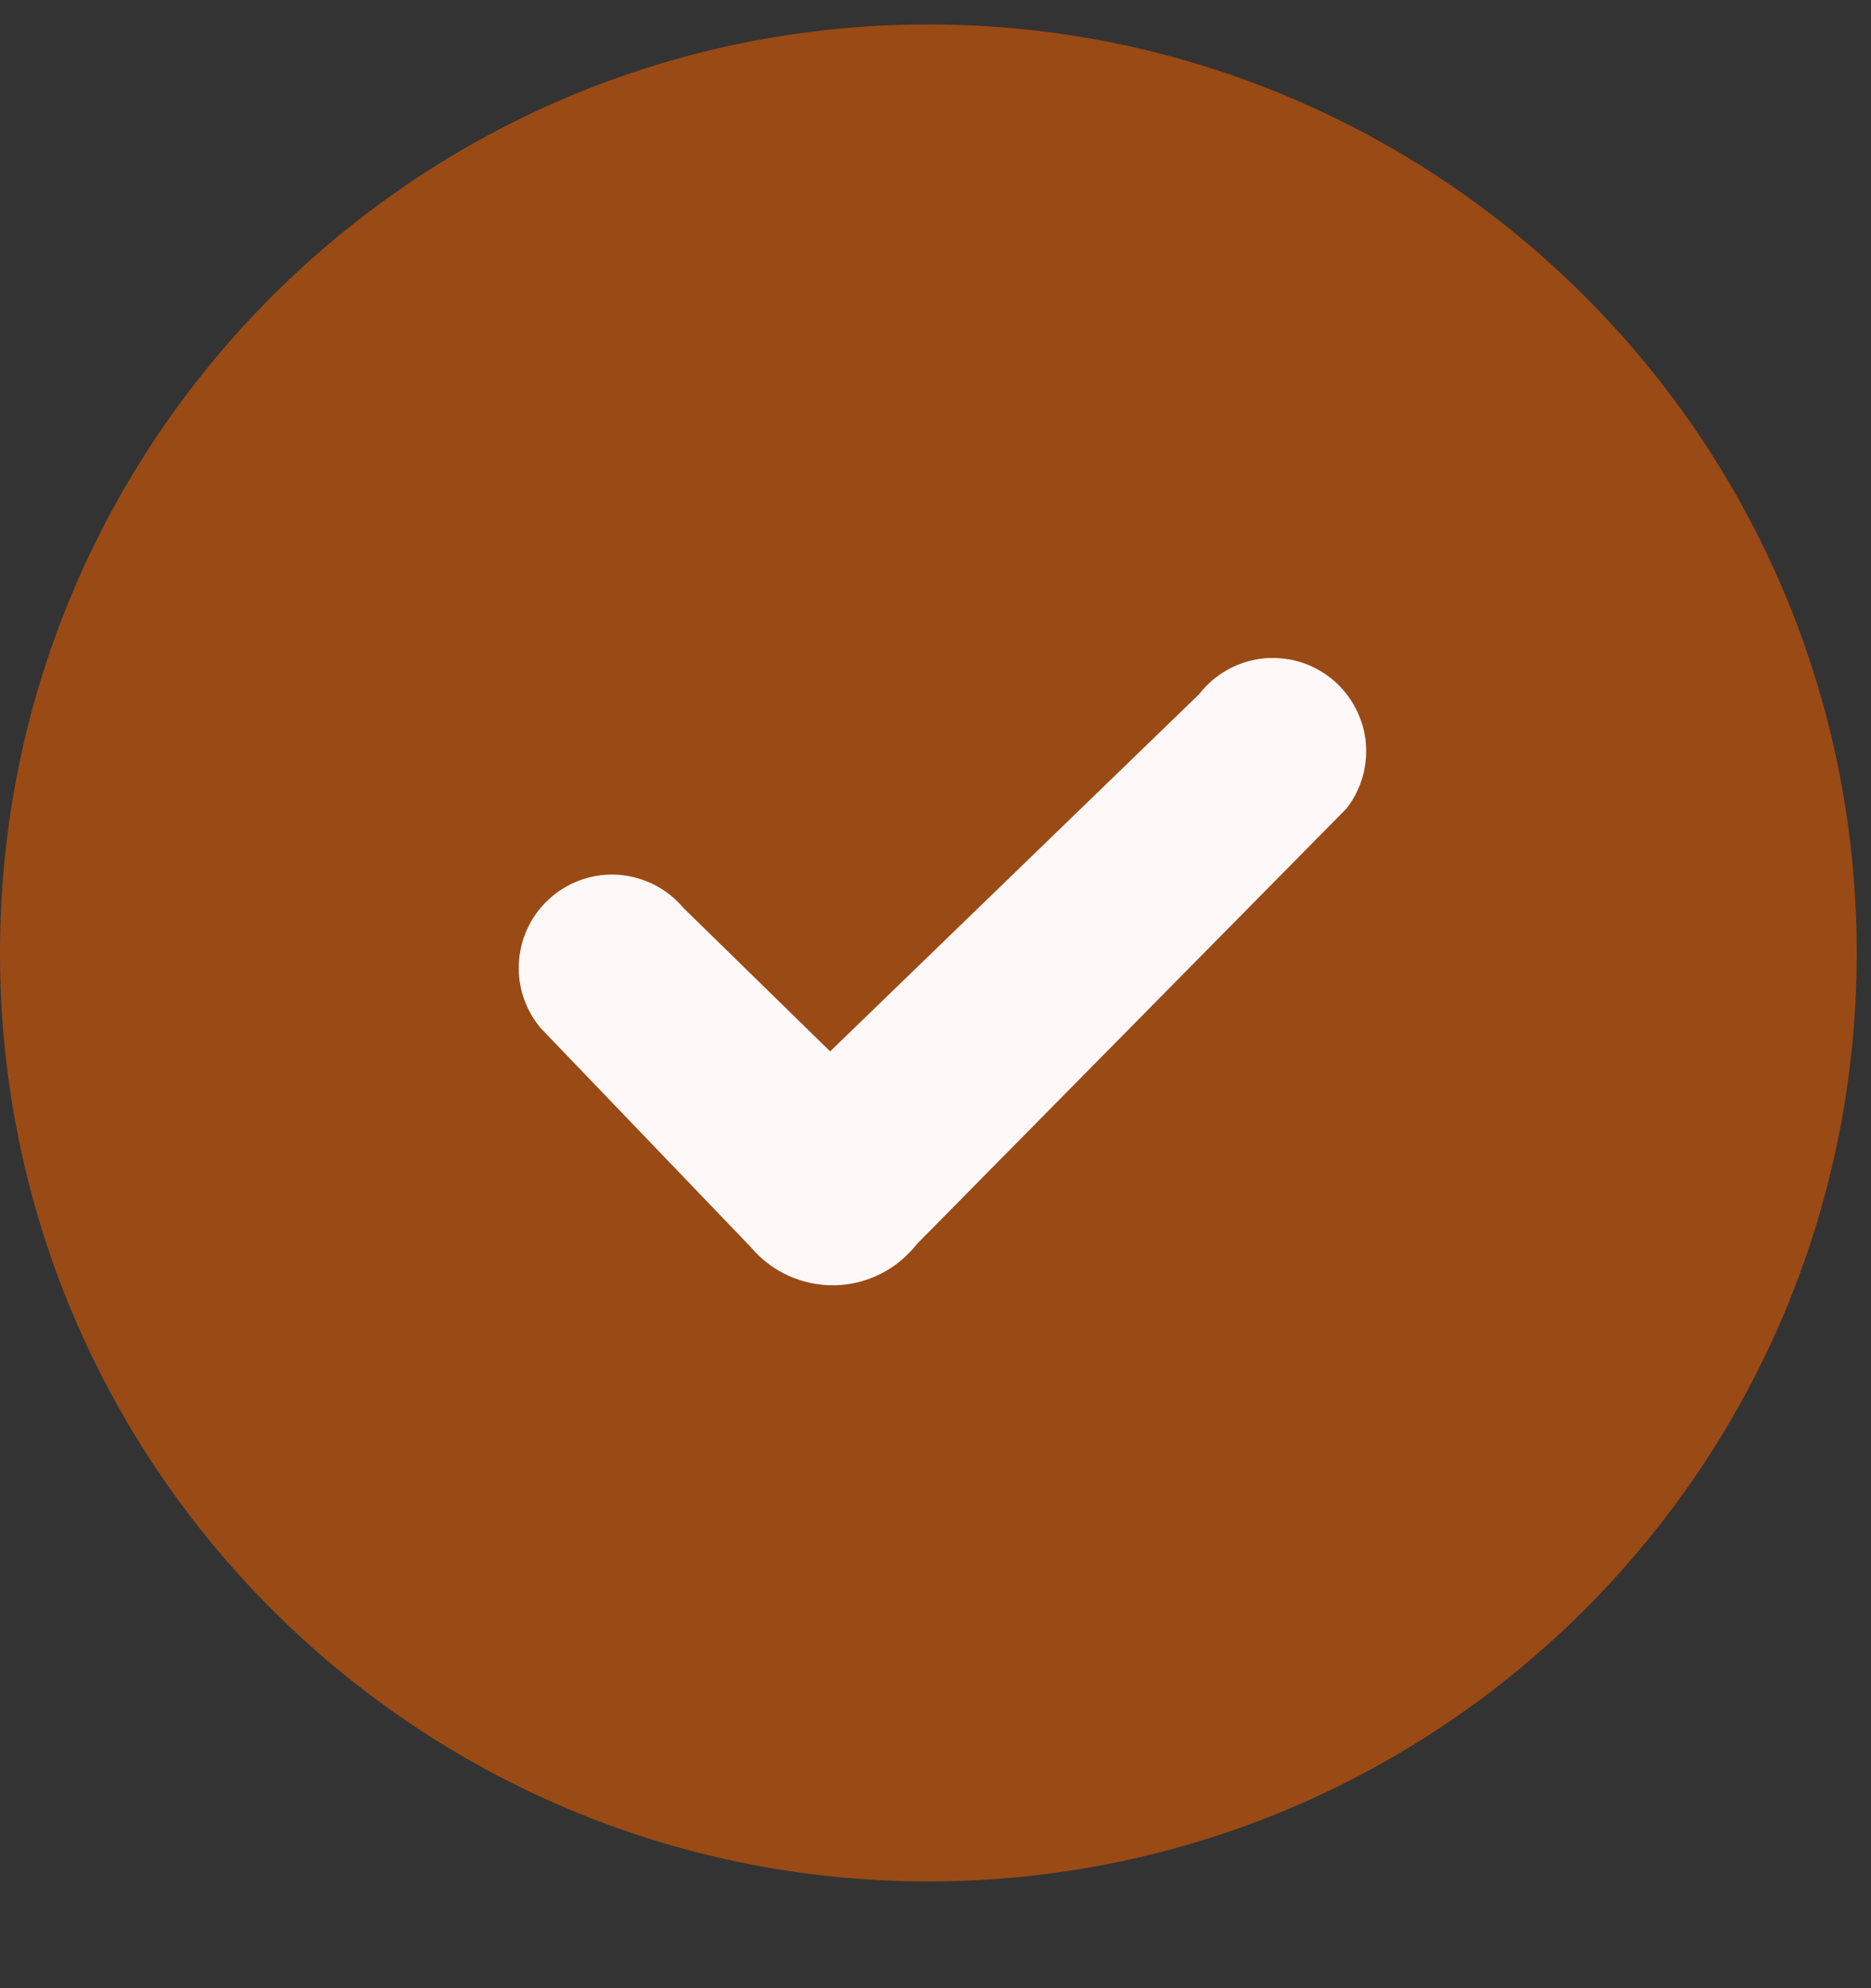 <svg width="16" height="17" viewBox="0 0 16 17" fill="none" xmlns="http://www.w3.org/2000/svg">
<rect x="0" y="0" width="16" height="17" fill="#333333" stroke="none"/>
<g clip-path="url(#clip0_5657_52)">
<path d="M15.878 8.148C15.878 3.763 12.324 0.209 7.939 0.209C3.554 0.209 0 3.763 0 8.148C0 12.533 3.554 16.087 7.939 16.087C12.324 16.087 15.878 12.533 15.878 8.148Z" fill="#E65C00" fill-opacity="0.58"/>
<path d="M11.374 5.793C11.541 5.923 11.65 6.114 11.677 6.324C11.703 6.534 11.645 6.746 11.515 6.913L7.841 10.637C7.757 10.744 7.651 10.832 7.529 10.893C7.408 10.954 7.274 10.987 7.138 10.99C7.002 10.992 6.867 10.964 6.743 10.908C6.619 10.852 6.51 10.769 6.422 10.665L4.623 8.79C4.487 8.628 4.42 8.418 4.439 8.208C4.457 7.997 4.558 7.802 4.72 7.666C4.882 7.529 5.091 7.463 5.302 7.481C5.513 7.5 5.708 7.601 5.844 7.763L7.099 8.99L10.255 5.935C10.319 5.852 10.399 5.783 10.49 5.731C10.581 5.679 10.681 5.645 10.785 5.632C10.889 5.619 10.995 5.627 11.096 5.654C11.197 5.682 11.291 5.729 11.374 5.793Z" fill="#FFF8F8"/>
</g>
<defs>
<clipPath id="clip0_5657_52">
<rect width="16" height="17" fill="white"/>
</clipPath>
</defs>
</svg>
